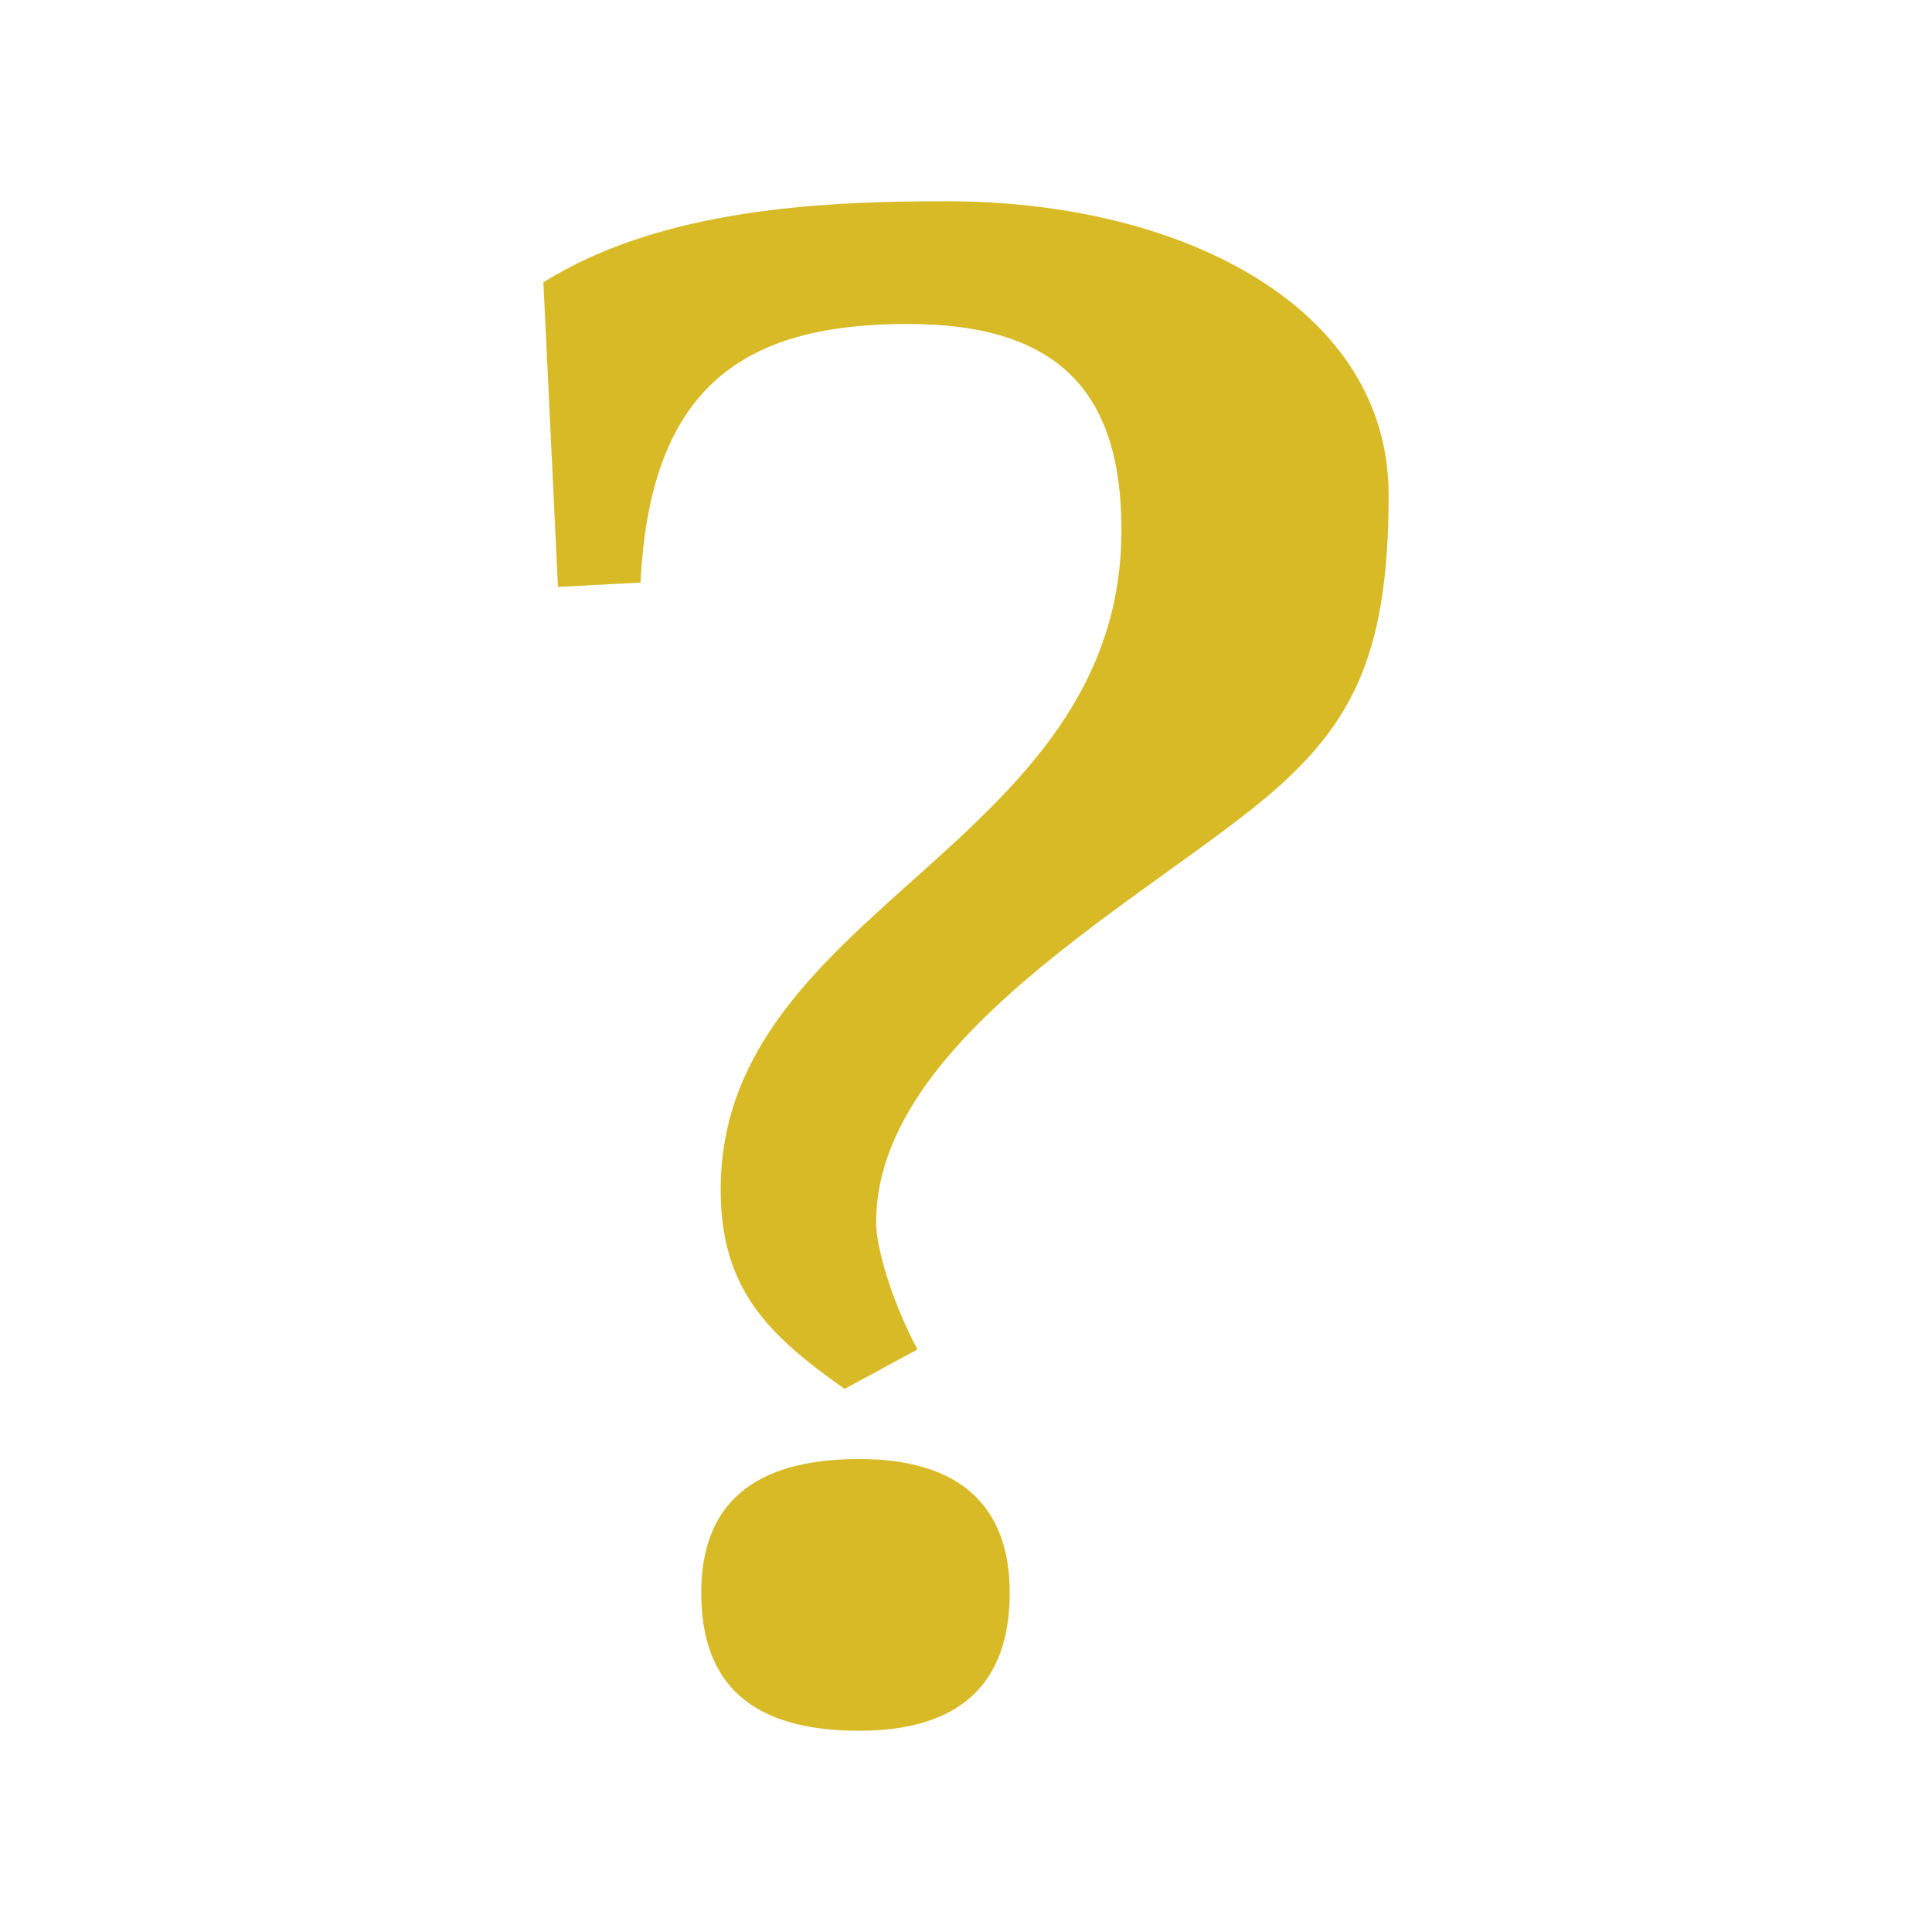 <?xml version="1.0" encoding="UTF-8"?>
<svg width="48px" height="48px" viewBox="0 0 48 48" version="1.1" xmlns="http://www.w3.org/2000/svg" xmlns:xlink="http://www.w3.org/1999/xlink">
    <!-- Generator: Sketch 41.1 (35376) - http://www.bohemiancoding.com/sketch -->
    <title>Artboard</title>
    <desc>Created with Sketch.</desc>
    <defs></defs>
    <g id="Page-1" stroke="none" stroke-width="1" fill="none" fill-rule="evenodd">
        <g id="Artboard" fill="#D8BA27">
            <path d="M21.345,36.249 C18.69,36.249 17.422,37.393 17.422,39.57 C17.422,41.857 18.69,43 21.345,43 C23.819,43 25.086,41.857 25.086,39.57 C25.086,37.393 23.819,36.249 21.345,36.249 Z M23.517,5 C20.5,5 16.457,5.163 13.5,7.014 L13.862,14.582 L15.914,14.473 C16.155,9.519 18.569,8.049 22.552,8.049 C26.293,8.049 27.862,9.736 27.862,13.166 C27.862,21.06 17.905,22.53 17.905,29.553 C17.905,32.003 19.052,33.146 20.983,34.507 L22.793,33.527 C22.129,32.275 21.767,30.968 21.767,30.37 C21.767,26.069 27.741,22.748 31.06,20.135 C33.534,18.175 34.5,16.433 34.5,12.295 C34.5,7.668 29.431,5 23.517,5 Z" id="?"></path>
        </g>
    </g>
</svg>